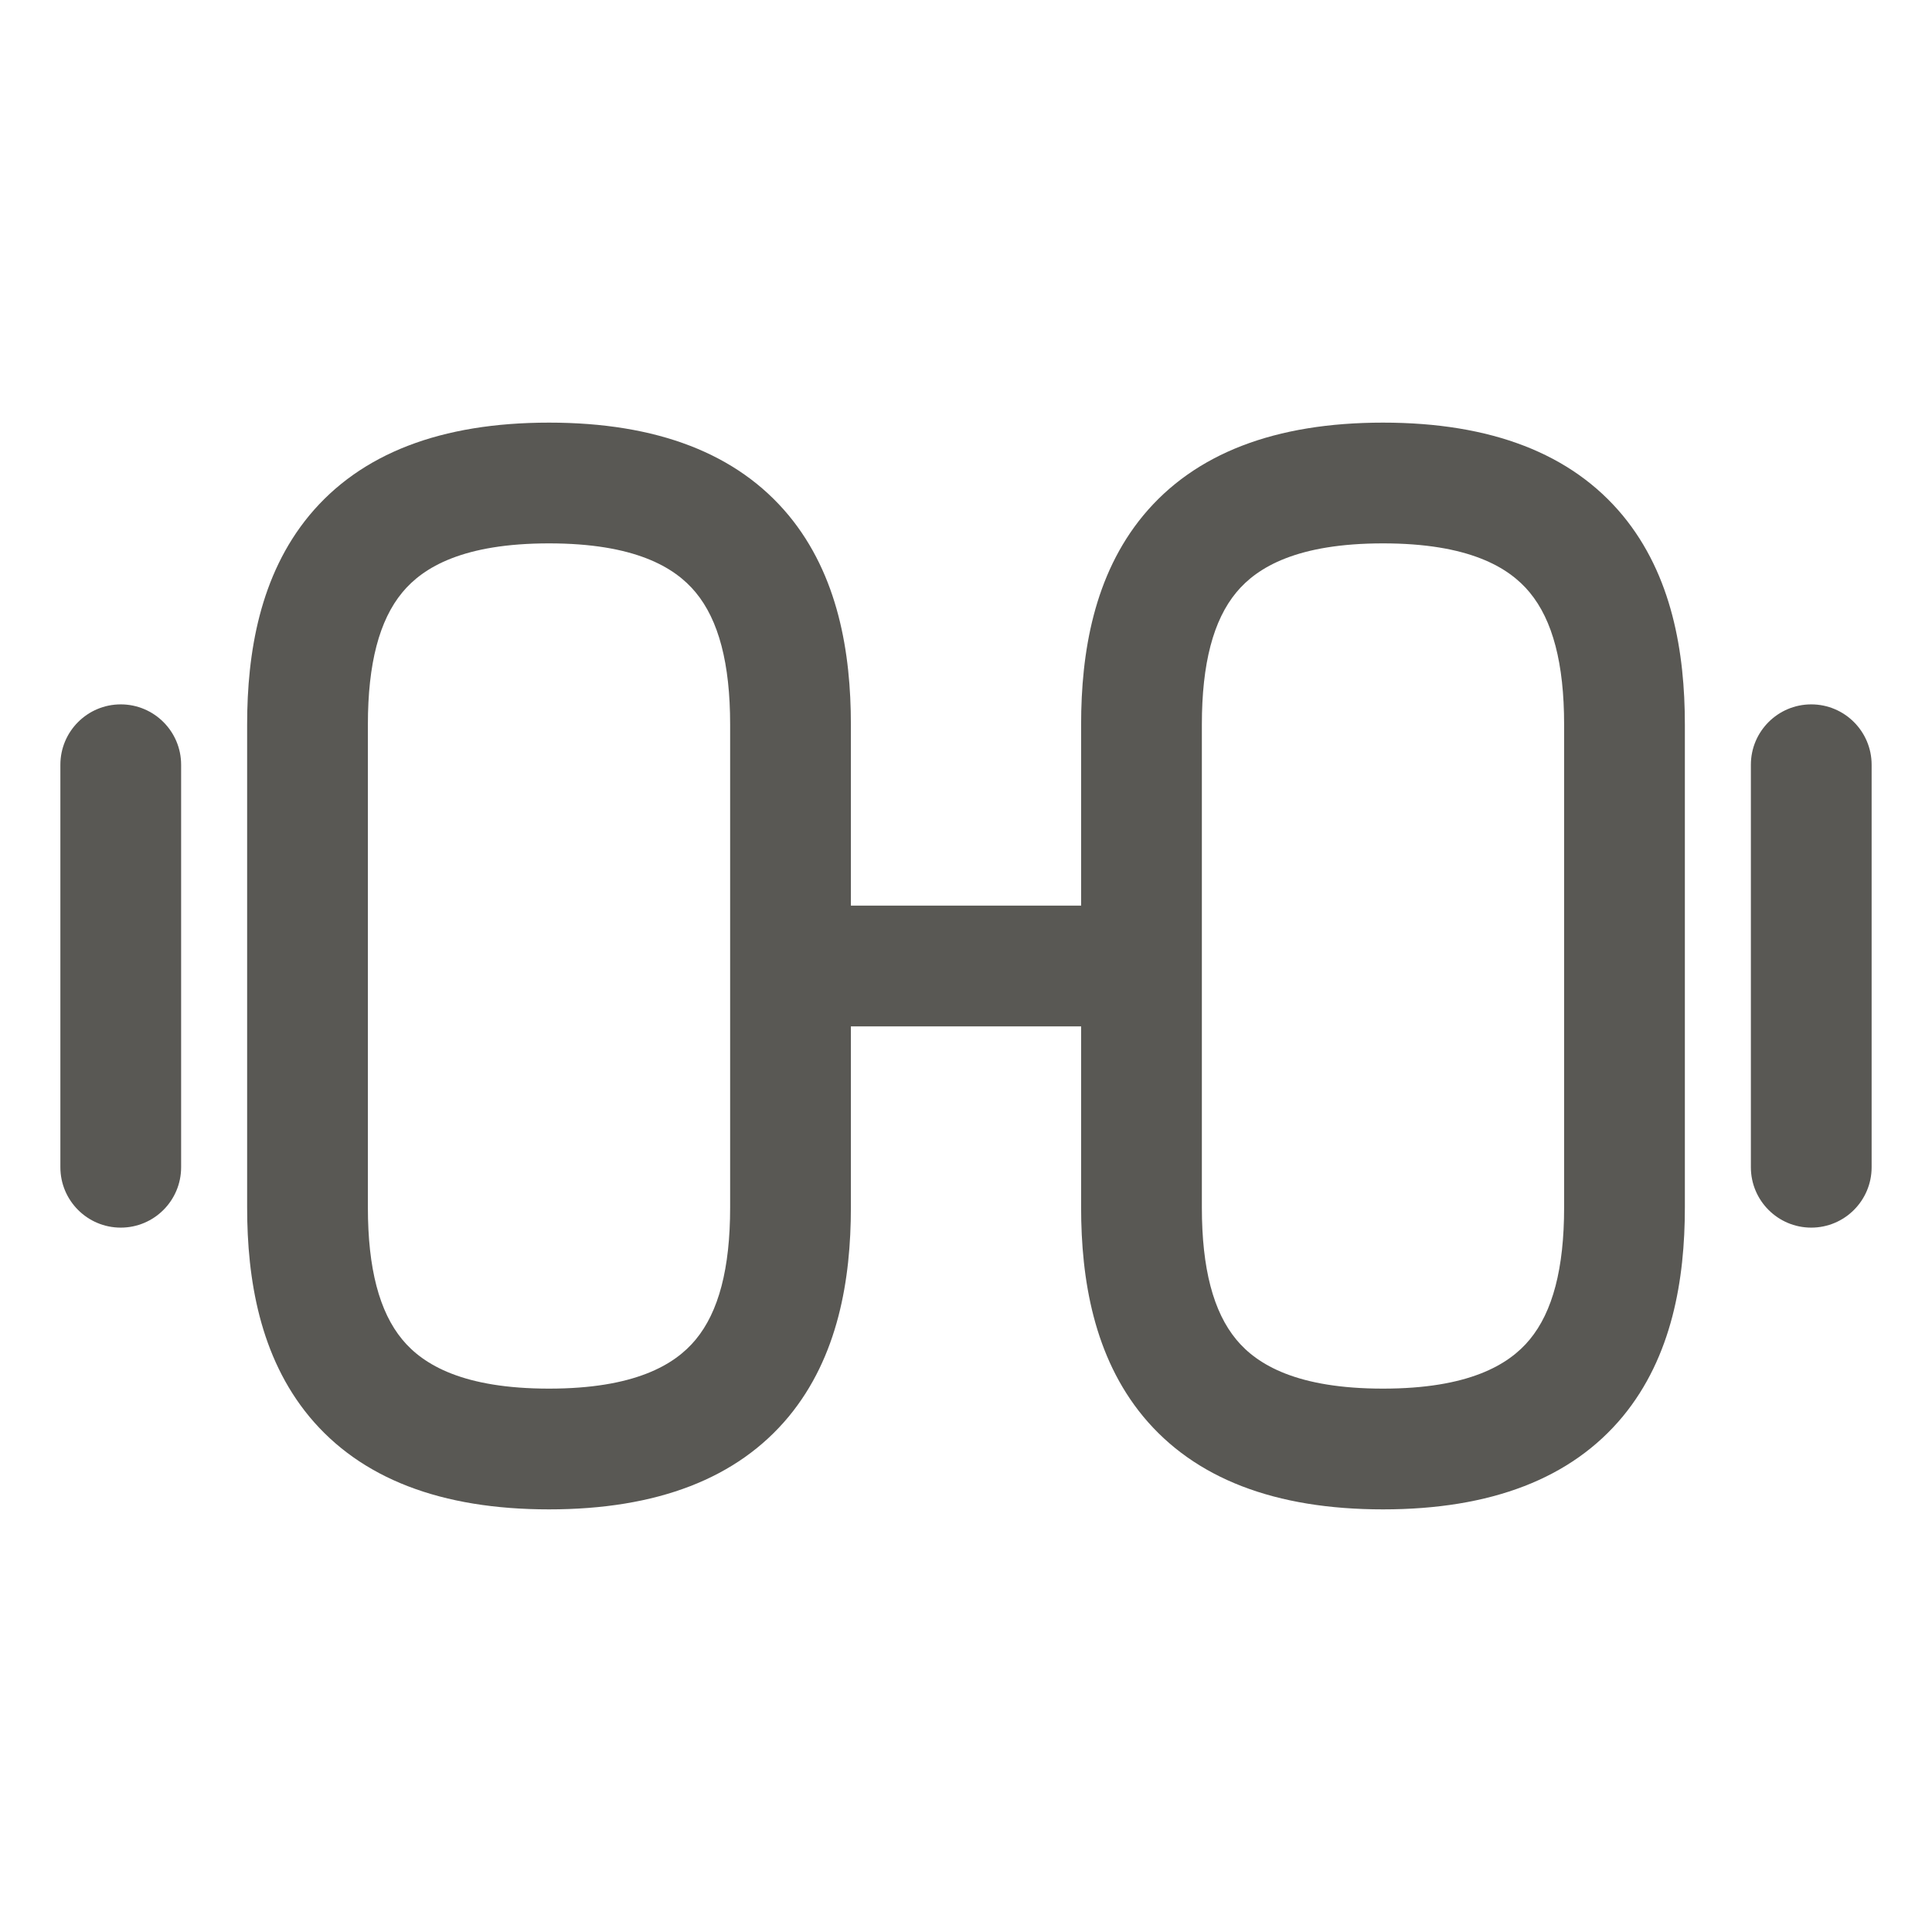 <svg width="24" height="24" viewBox="0 0 24 24" fill="none" xmlns="http://www.w3.org/2000/svg">
<path fill-rule="evenodd" clip-rule="evenodd" d="M4.998 7.359C4.712 7.704 4.57 8.242 4.57 9V15C4.57 15.758 4.712 16.296 4.998 16.641C5.259 16.957 5.76 17.25 6.82 17.25C7.88 17.25 8.381 16.957 8.642 16.641C8.928 16.296 9.07 15.758 9.07 15V9C9.07 8.242 8.928 7.704 8.642 7.359C8.381 7.043 7.88 6.75 6.82 6.75C5.76 6.75 5.259 7.043 4.998 7.359ZM10.57 11.25V9C10.57 8.108 10.412 7.146 9.798 6.403C9.159 5.632 8.16 5.25 6.82 5.25C5.48 5.25 4.481 5.632 3.842 6.403C3.228 7.146 3.07 8.108 3.07 9V15C3.07 15.892 3.228 16.854 3.842 17.597C4.481 18.368 5.48 18.75 6.82 18.75C8.16 18.75 9.159 18.368 9.798 17.597C10.412 16.854 10.57 15.892 10.57 15V12.75H13.43V15C13.43 15.892 13.588 16.854 14.202 17.597C14.841 18.368 15.84 18.75 17.18 18.75C18.52 18.75 19.519 18.368 20.158 17.597C20.772 16.854 20.93 15.892 20.93 15V9C20.93 8.108 20.772 7.146 20.158 6.403C19.519 5.632 18.52 5.25 17.18 5.25C15.84 5.25 14.841 5.632 14.202 6.403C13.588 7.146 13.43 8.108 13.43 9V11.25H10.57ZM14.93 15C14.93 15.758 15.072 16.296 15.358 16.641C15.619 16.957 16.12 17.25 17.18 17.25C18.24 17.25 18.741 16.957 19.002 16.641C19.288 16.296 19.43 15.758 19.43 15V9C19.43 8.242 19.288 7.704 19.002 7.359C18.741 7.043 18.24 6.75 17.18 6.75C16.12 6.75 15.619 7.043 15.358 7.359C15.072 7.704 14.93 8.242 14.93 9V15ZM1.5 8.75C1.914 8.75 2.25 9.086 2.25 9.5V14.5C2.25 14.914 1.914 15.25 1.5 15.25C1.086 15.25 0.75 14.914 0.75 14.5V9.5C0.75 9.086 1.086 8.75 1.5 8.75ZM22.5 8.75C22.914 8.75 23.25 9.086 23.25 9.5V14.5C23.25 14.914 22.914 15.25 22.5 15.25C22.086 15.25 21.75 14.914 21.75 14.5V9.5C21.75 9.086 22.086 8.75 22.5 8.75Z" fill="#595854"/>
</svg>
